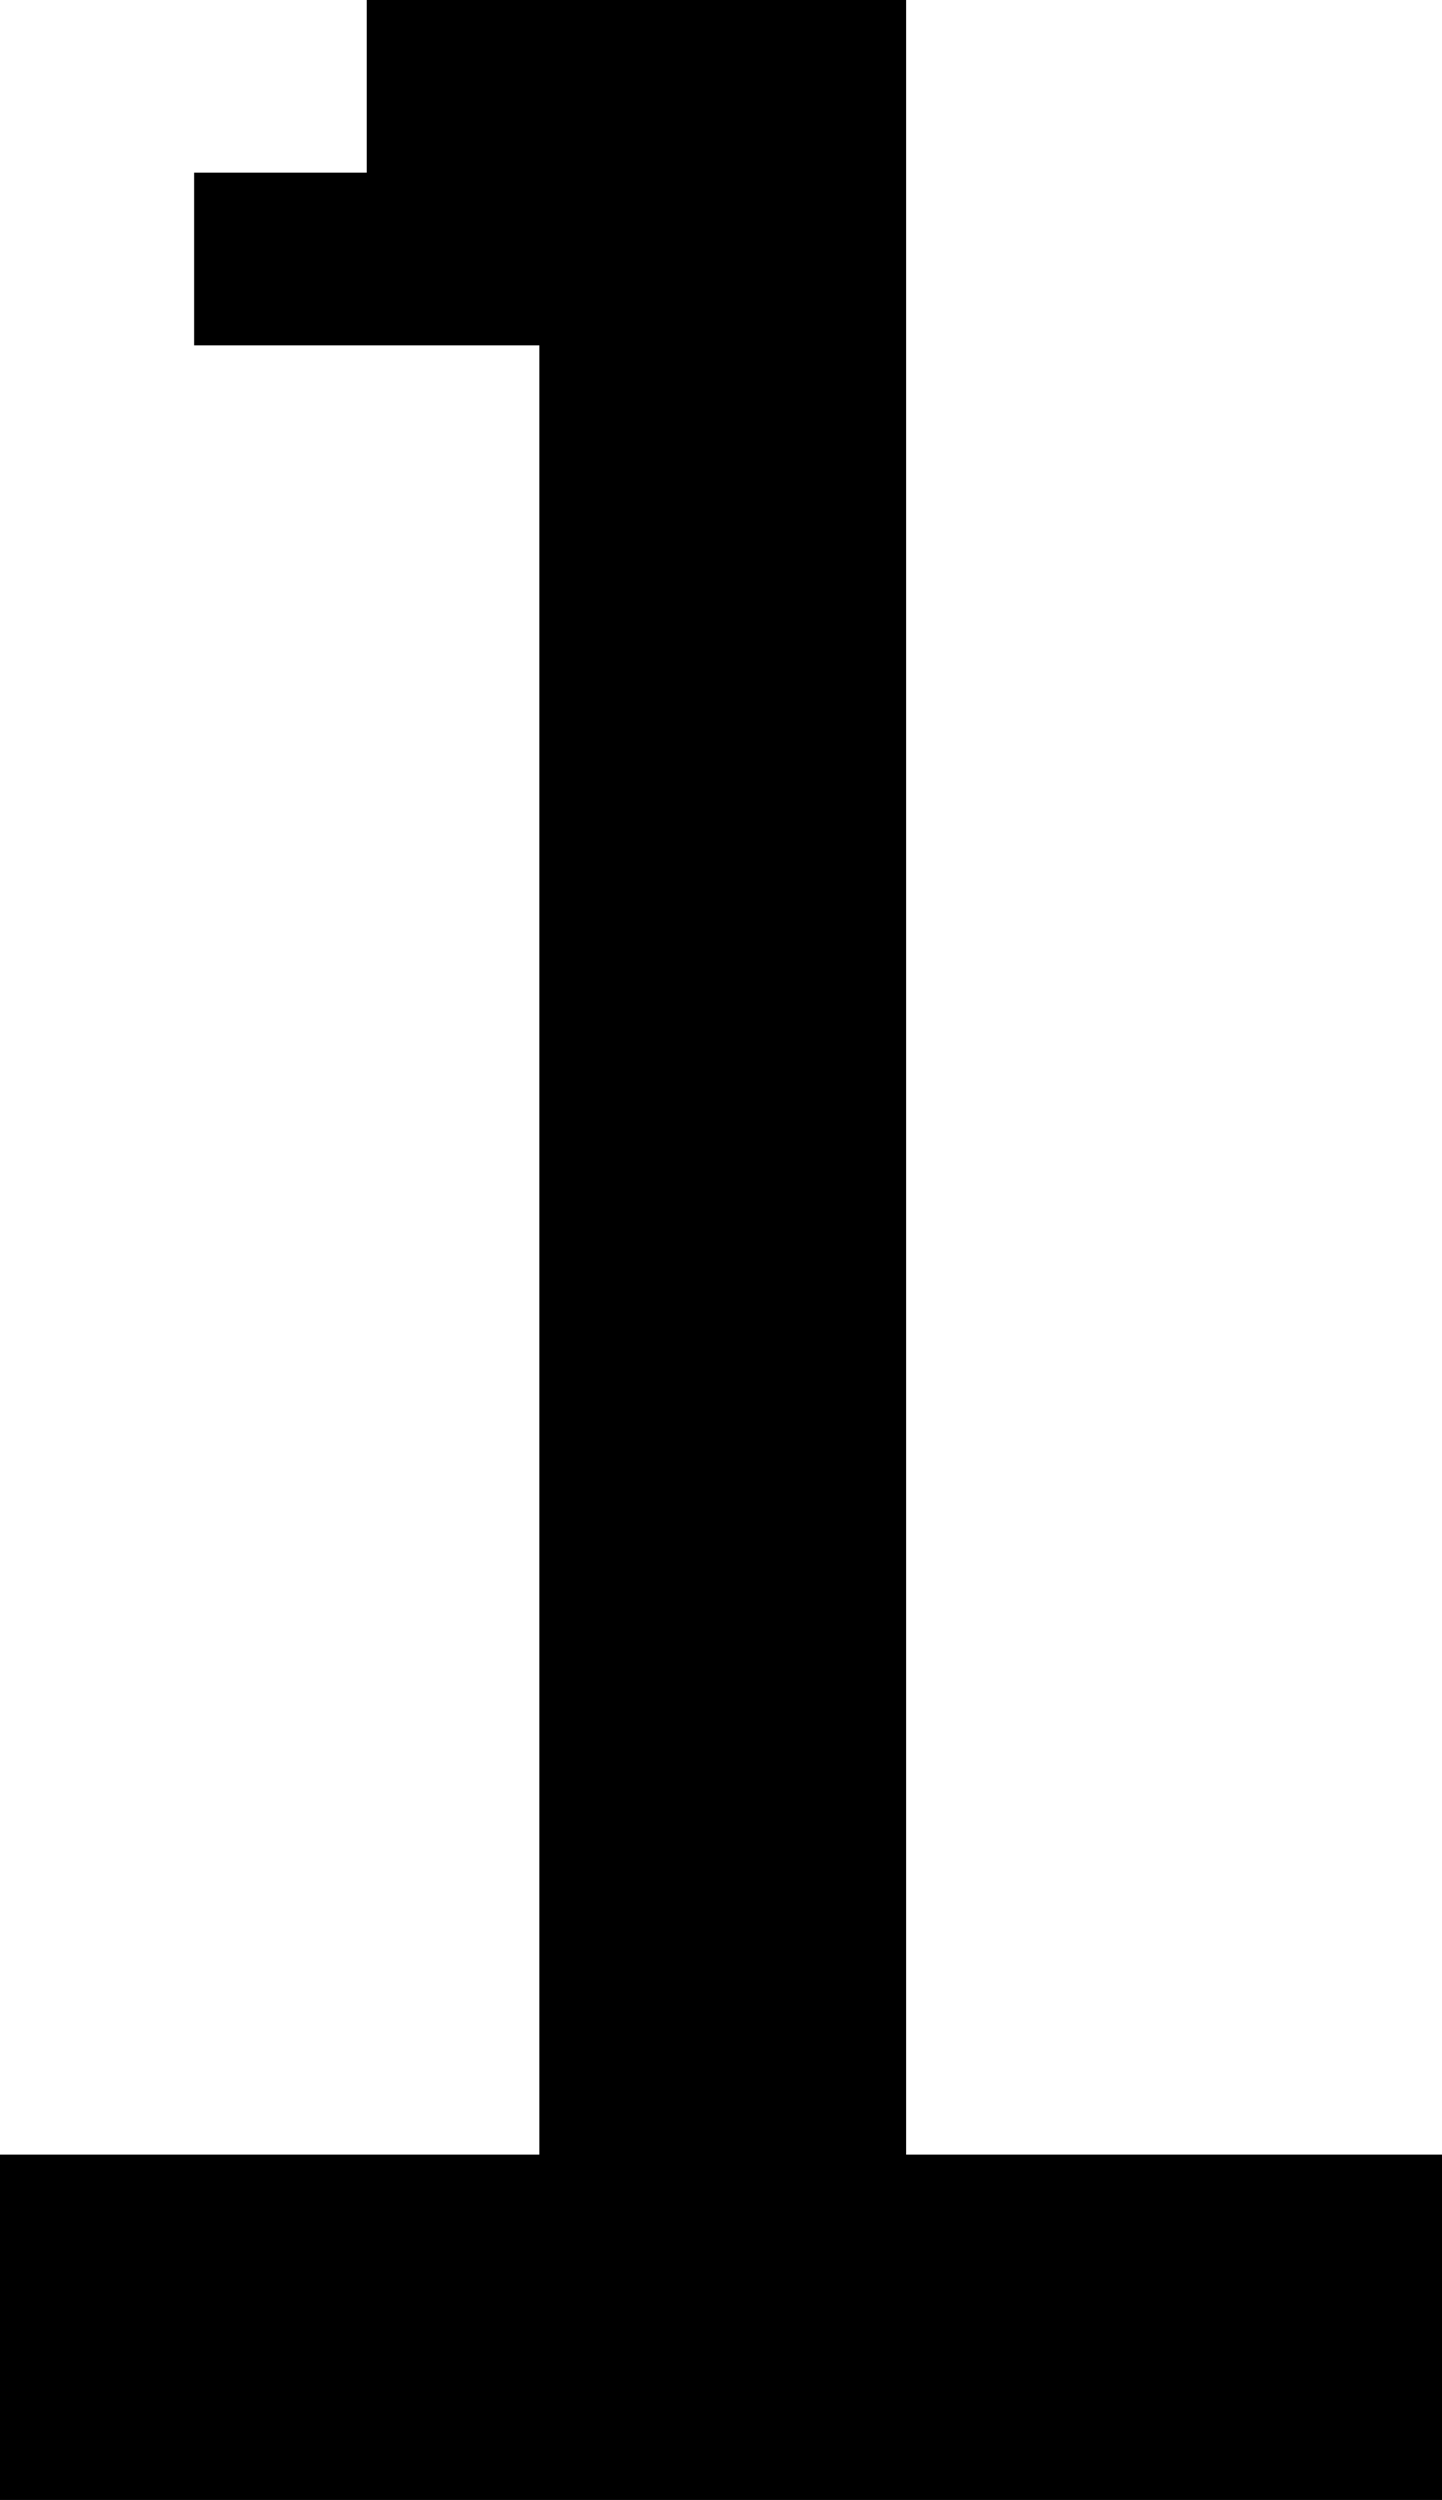 <?xml version="1.0" encoding="UTF-8"?>
<svg id="Livello_2" data-name="Livello 2" xmlns="http://www.w3.org/2000/svg" viewBox="0 0 45.61 79.05">
  <g id="Livello_1-2" data-name="Livello 1">
    <path d="M11.6,0H28.66V68.13h16.95v10.92H0v-10.92H17.06V10.92H6.14V5.46h5.46V0Z"/>
  </g>
</svg>
